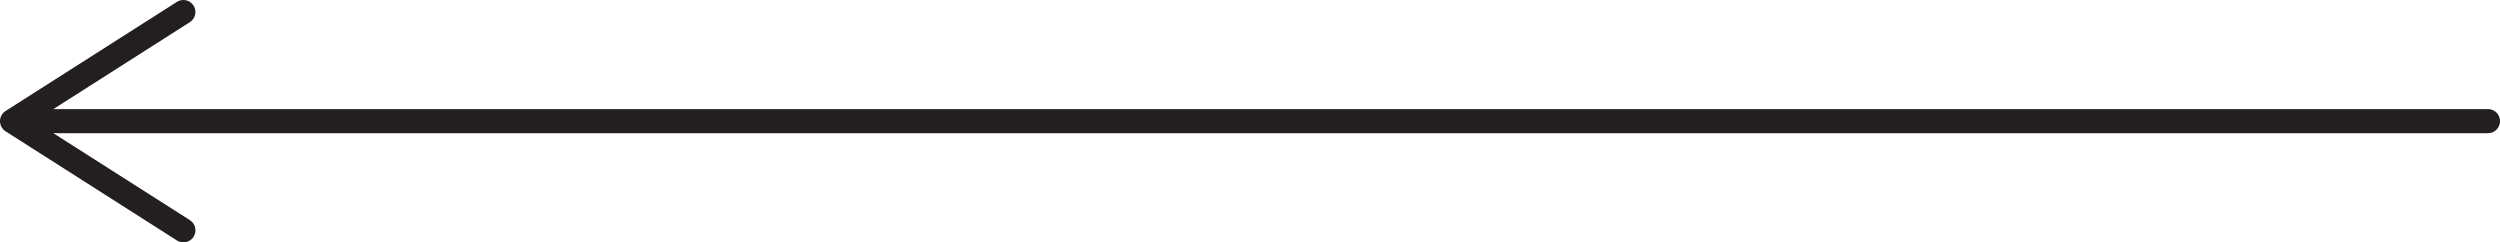 <?xml version="1.0" encoding="UTF-8"?><svg id="a" xmlns="http://www.w3.org/2000/svg" viewBox="0 0 415.19 40.25"><defs><style>.b{fill:#231f20;}.c{fill:none;stroke:#231f20;stroke-linecap:round;stroke-miterlimit:10;stroke-width:4px;}</style></defs><line class="c" x1="4.81" y1="20.12" x2="413.19" y2="20.12"/><path class="b" d="M32.15,39.32c.59-.93,.32-2.17-.61-2.76L5.72,20.12,31.53,3.68c.93-.59,1.21-1.83,.61-2.76-.59-.93-1.84-1.2-2.76-.61L.93,18.43C.35,18.8,0,19.44,0,20.12s.35,1.32,.93,1.69l28.46,18.13c.33,.21,.71,.31,1.07,.31,.66,0,1.31-.33,1.69-.93Z"/></svg>